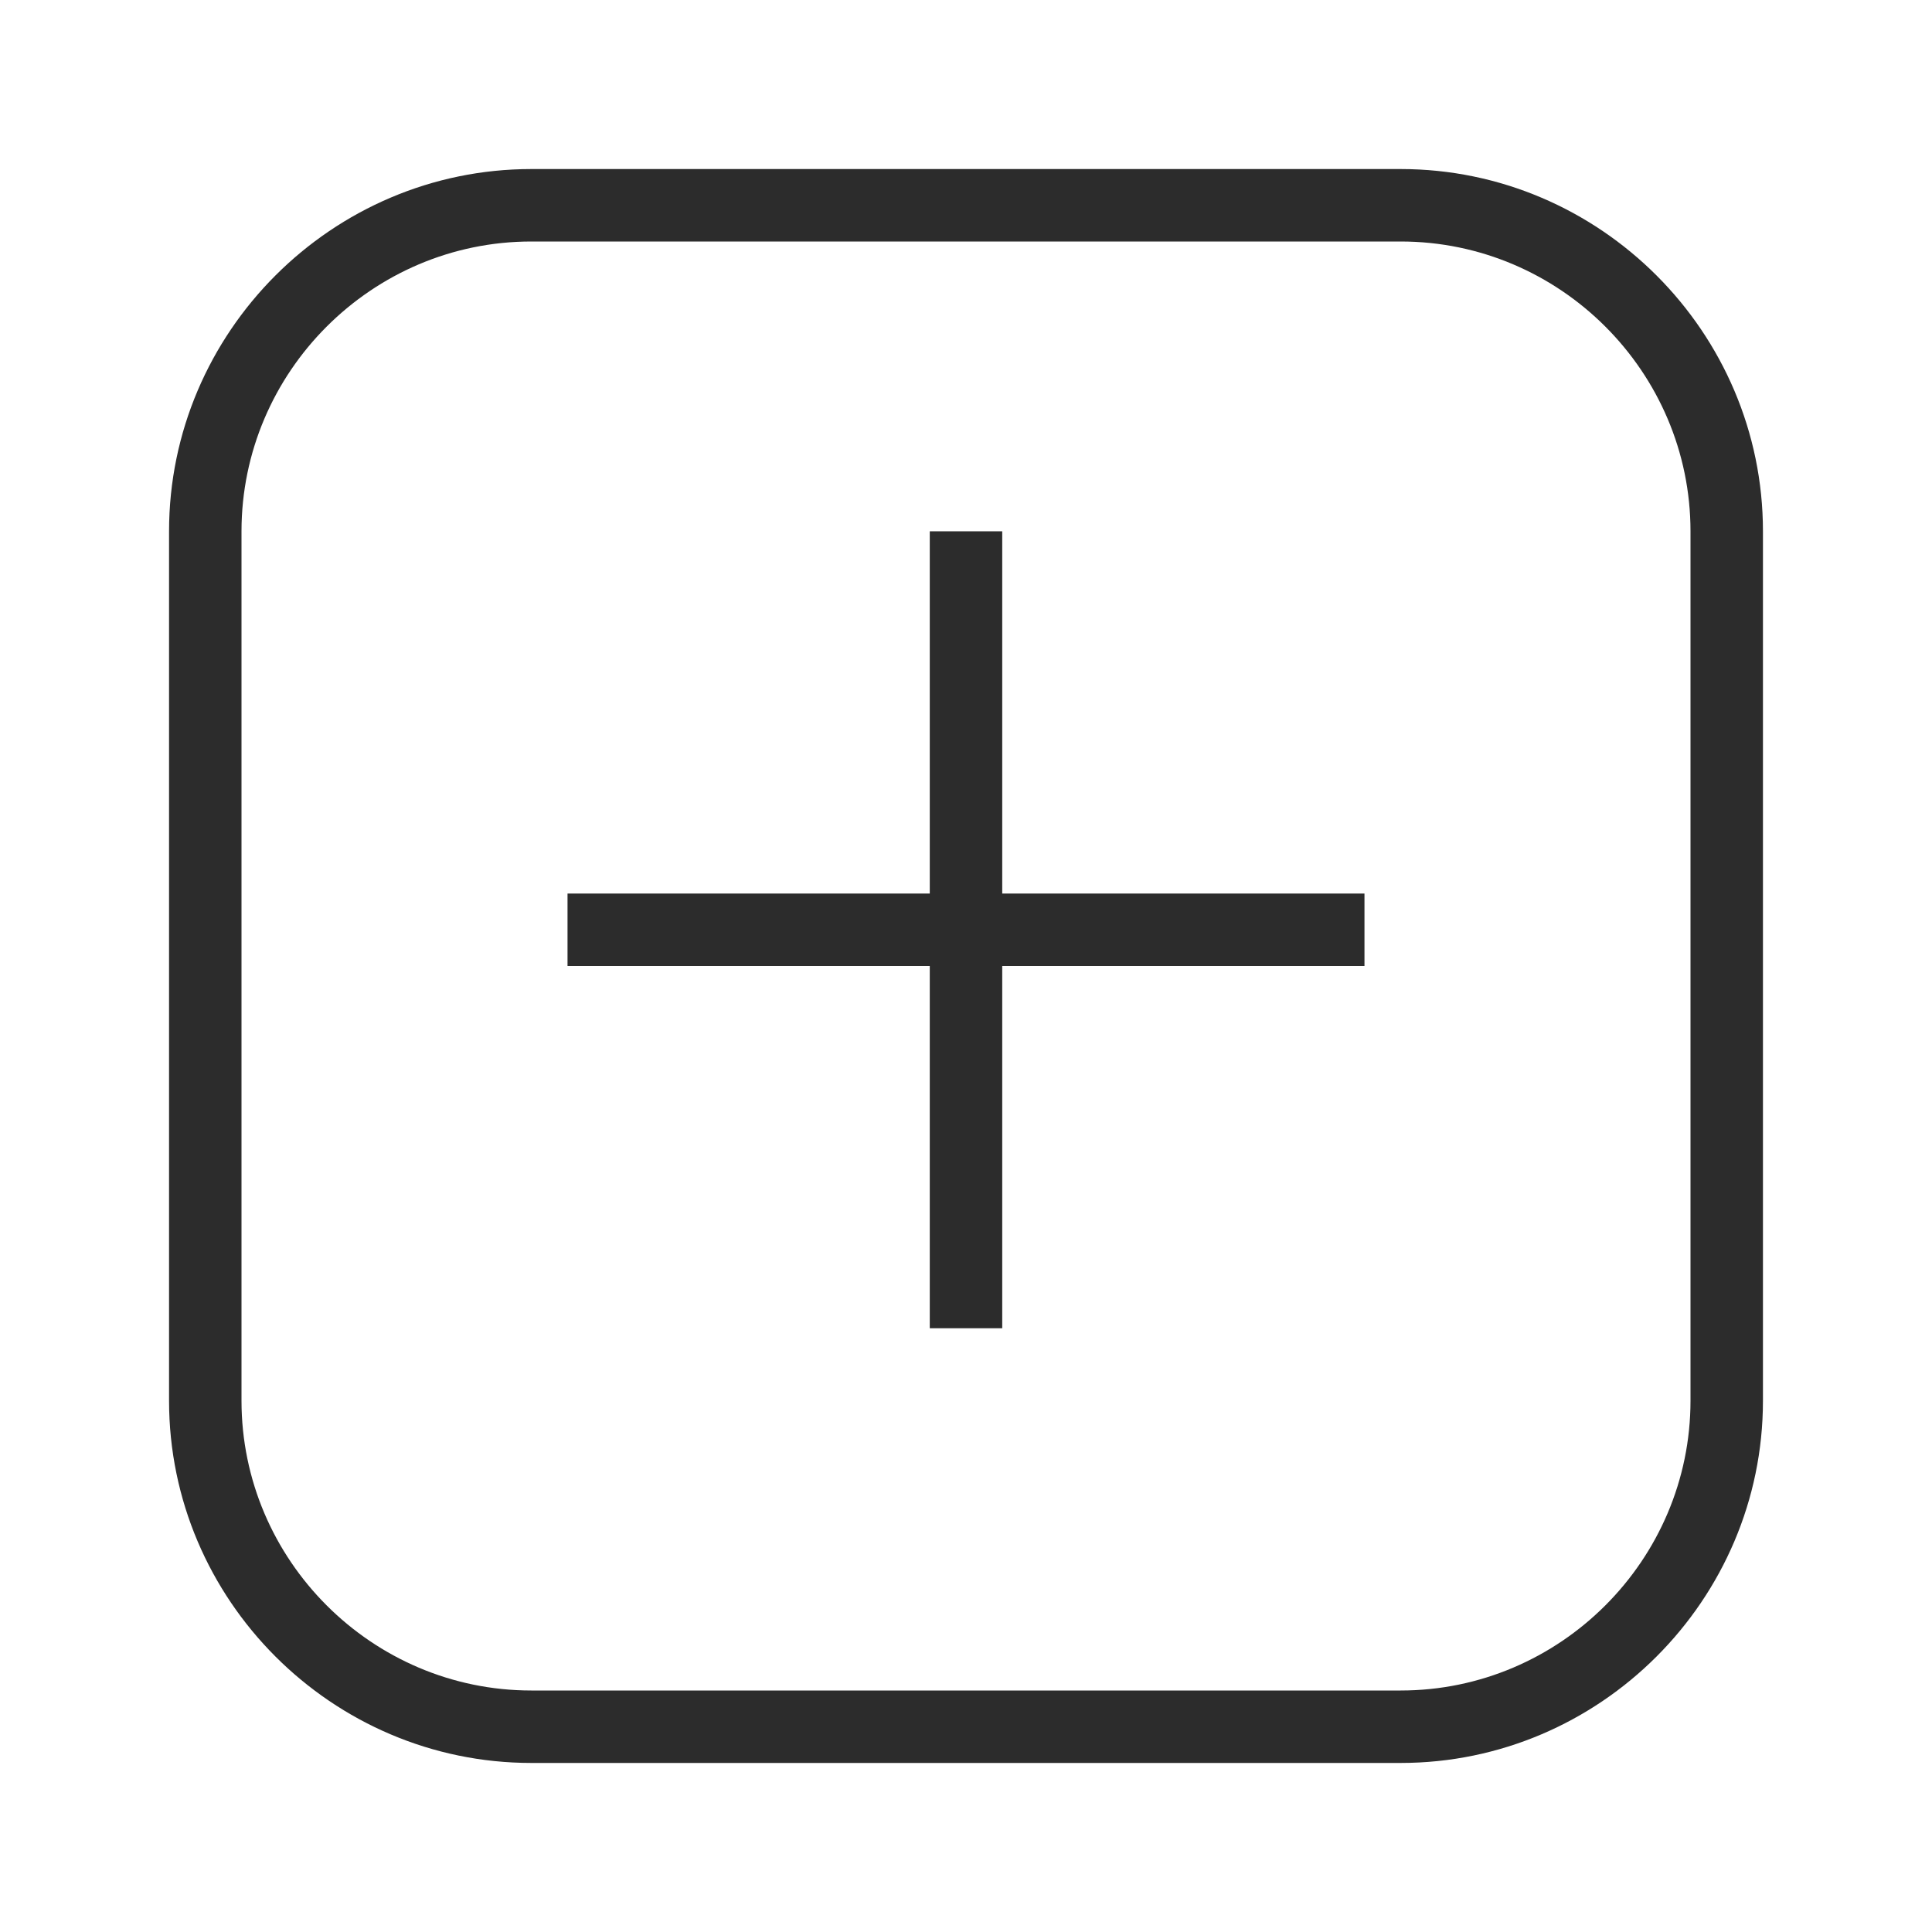 <?xml version="1.0" standalone="no"?><!DOCTYPE svg PUBLIC "-//W3C//DTD SVG 1.1//EN" "http://www.w3.org/Graphics/SVG/1.1/DTD/svg11.dtd"><svg t="1699404245763" class="icon" viewBox="0 0 1024 1024" version="1.1" xmlns="http://www.w3.org/2000/svg" p-id="8820" xmlns:xlink="http://www.w3.org/1999/xlink" width="32" height="32"><path d="M742.4 128c84.48 0 153.6 69.12 153.6 153.6v460.8c0 84.48-69.12 153.6-153.6 153.6H281.6c-84.48 0-153.6-69.12-153.6-153.6V281.6c0-84.48 69.12-153.6 153.6-153.6h460.8m0-38.4H281.6C176 89.6 89.6 176 89.6 281.6v460.8c0 105.6 86.4 192 192 192h460.8c105.6 0 192-86.4 192-192V281.6c0-105.6-86.4-192-192-192z" fill="#2c2c2c" p-id="8821"></path><path d="M492.8 281.6h38.4v422.4h-38.4z" fill="#2c2c2c" p-id="8822"></path><path d="M300.8 473.6h422.4v38.4H300.8z" fill="#2c2c2c" p-id="8823"></path></svg>